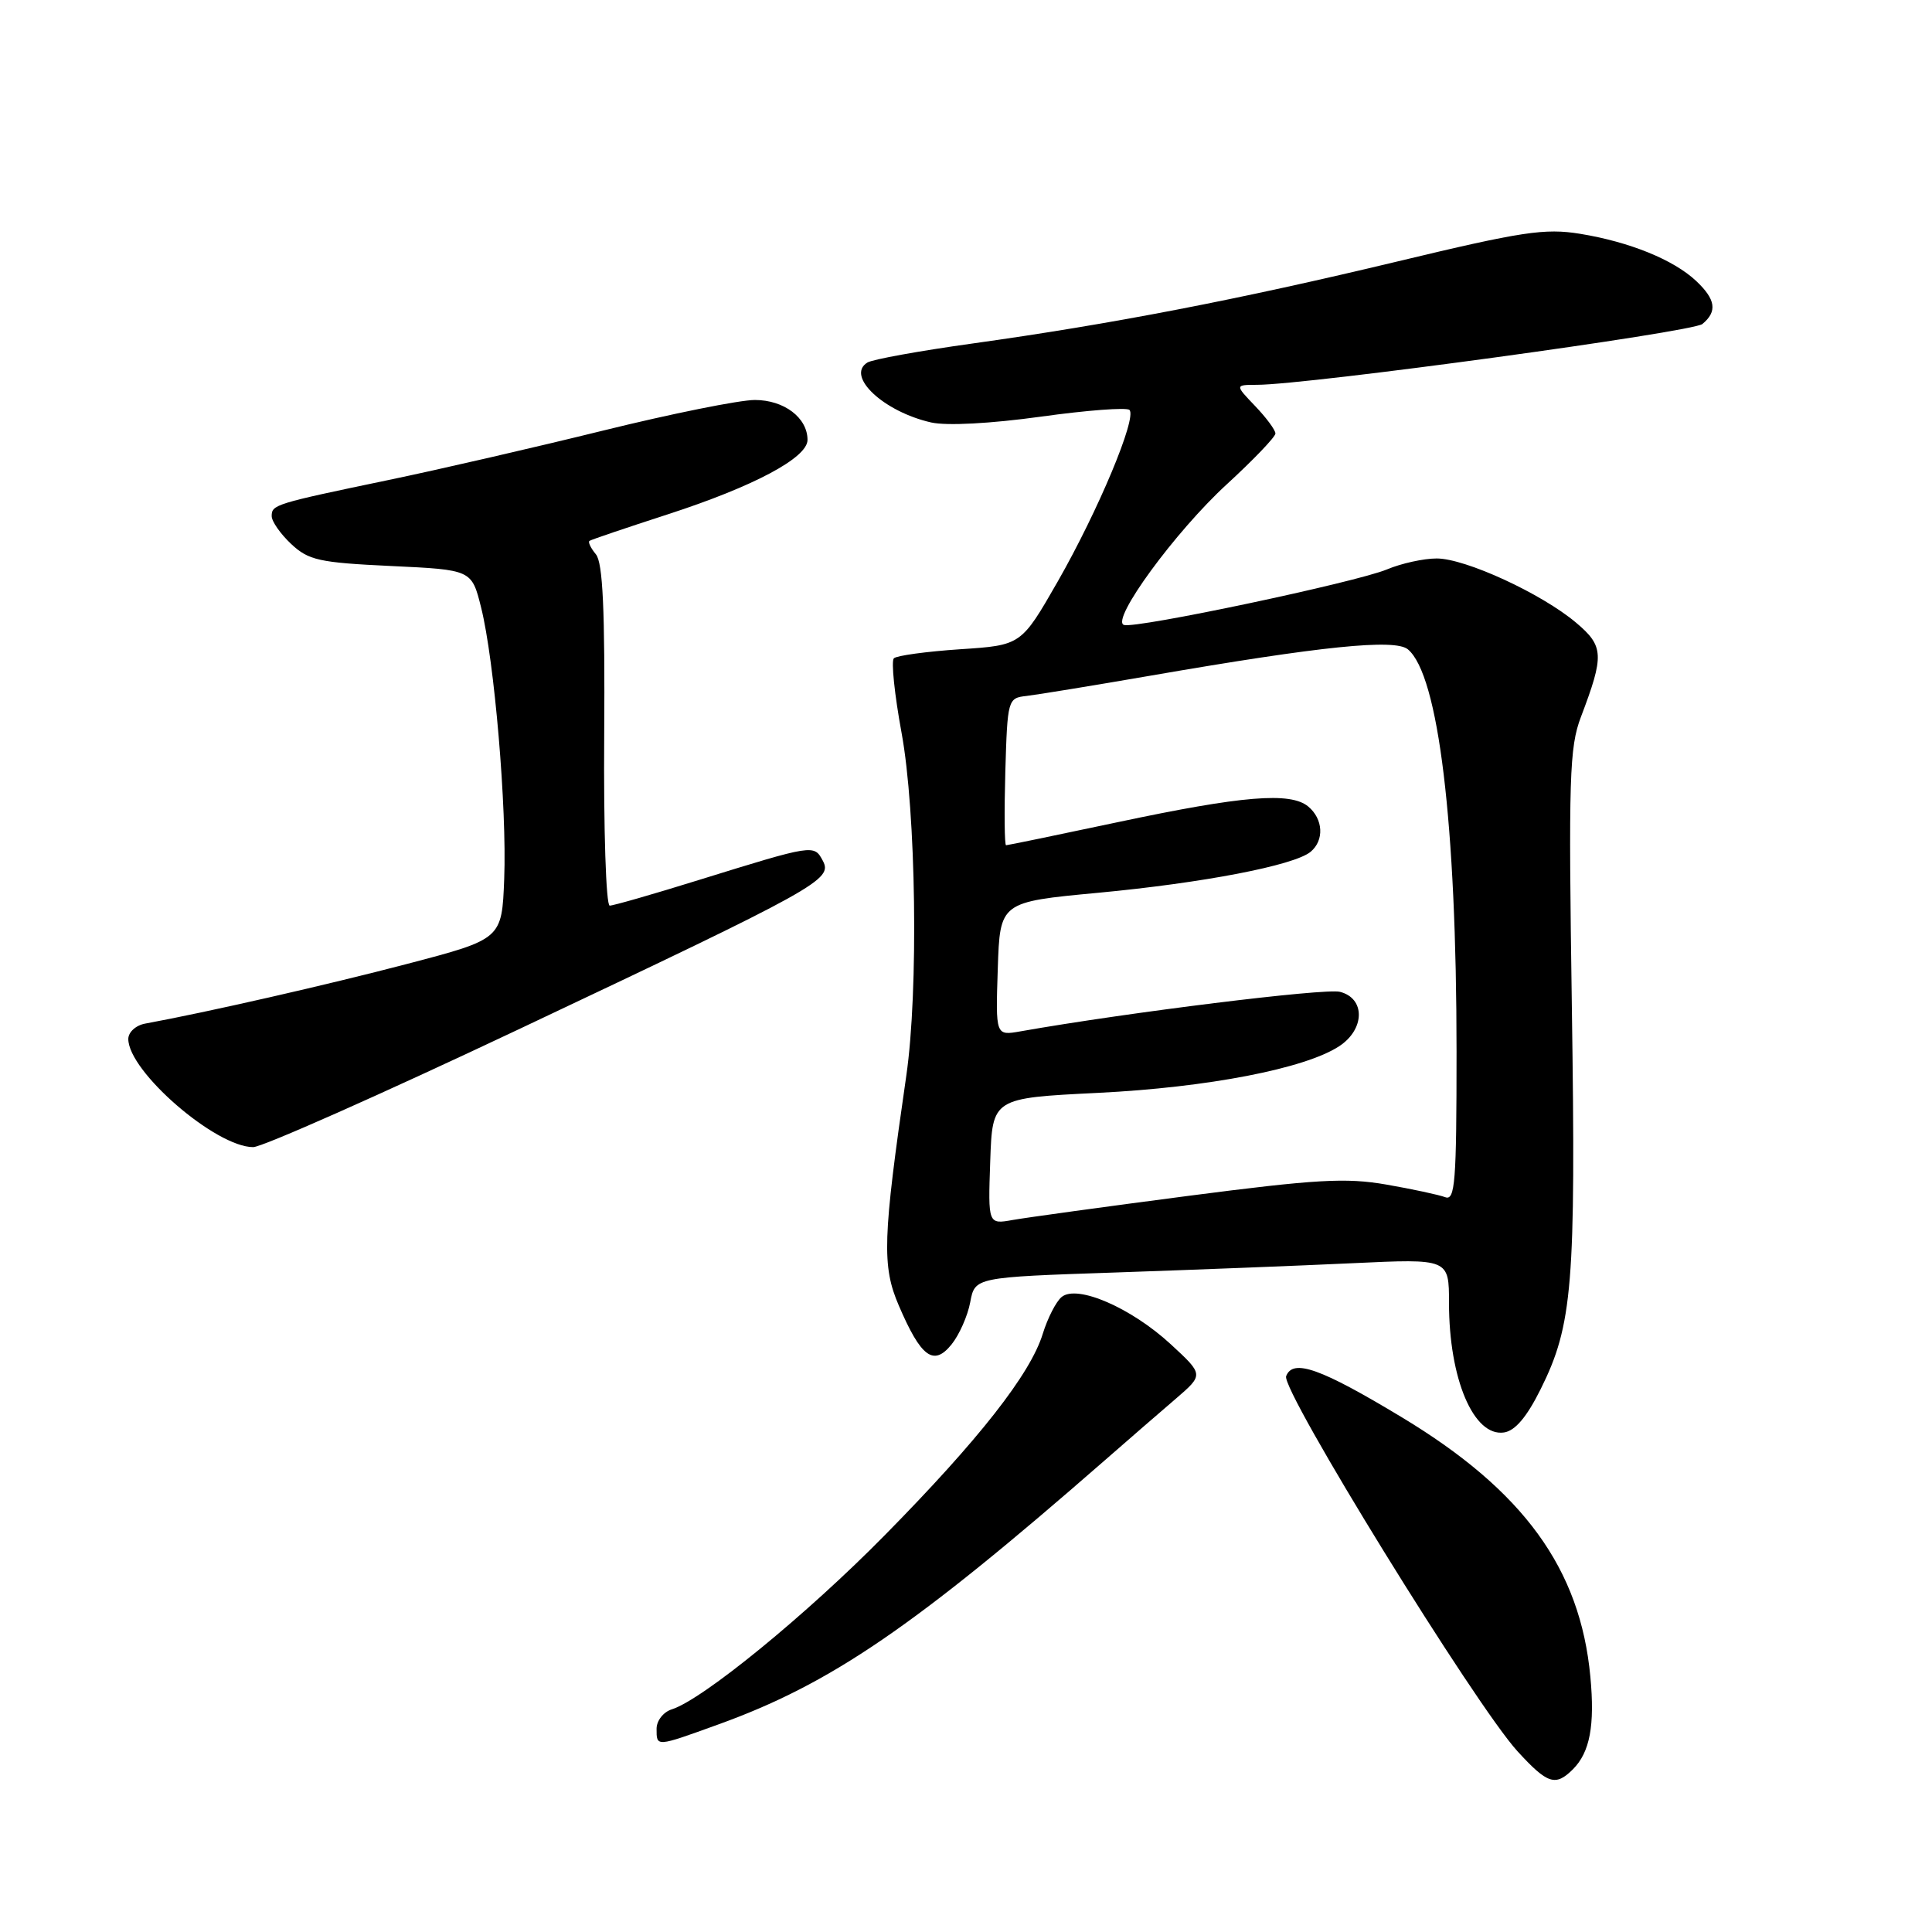 <?xml version="1.0" encoding="UTF-8" standalone="no"?>
<!DOCTYPE svg PUBLIC "-//W3C//DTD SVG 1.1//EN" "http://www.w3.org/Graphics/SVG/1.1/DTD/svg11.dtd" >
<svg xmlns="http://www.w3.org/2000/svg" xmlns:xlink="http://www.w3.org/1999/xlink" version="1.1" viewBox="0 0 256 256">
 <g >
 <path fill="currentColor"
d=" M 208.43 234.43 C 210.67 232.18 211.34 228.64 210.73 222.16 C 209.39 207.86 201.89 197.54 185.77 187.81 C 174.98 181.30 171.32 180.00 170.42 182.35 C 169.72 184.18 195.51 225.99 201.10 232.08 C 205.07 236.41 206.11 236.74 208.43 234.43 Z  M 95.12 228.52 C 110.08 223.13 121.08 215.61 146.39 193.50 C 149.54 190.75 153.77 187.07 155.81 185.33 C 159.50 182.15 159.50 182.15 155.12 178.11 C 149.88 173.28 142.71 170.17 140.67 171.86 C 139.93 172.47 138.81 174.67 138.17 176.74 C 136.54 182.05 129.72 190.75 117.25 203.41 C 106.85 213.98 93.13 225.19 89.01 226.50 C 87.90 226.85 87.00 228.00 87.00 229.07 C 87.00 231.49 86.88 231.50 95.12 228.52 Z  M 204.14 184.08 C 208.38 175.57 208.82 170.25 208.28 133.50 C 207.83 103.08 207.95 99.03 209.48 95.00 C 212.59 86.82 212.53 85.62 208.84 82.51 C 204.27 78.65 194.17 74.00 190.37 74.00 C 188.65 74.00 185.68 74.65 183.78 75.45 C 179.67 77.16 150.49 83.33 148.93 82.81 C 147.12 82.21 155.74 70.42 162.56 64.17 C 166.10 60.92 169.00 57.89 169.00 57.44 C 169.00 56.98 167.79 55.35 166.31 53.80 C 163.63 51.00 163.63 51.00 166.56 50.99 C 173.30 50.98 224.28 44.01 225.58 42.93 C 227.58 41.27 227.35 39.68 224.74 37.22 C 221.74 34.41 215.92 32.05 209.37 30.98 C 204.71 30.22 201.68 30.68 185.27 34.62 C 164.06 39.71 147.33 42.94 128.83 45.52 C 121.86 46.49 115.61 47.62 114.93 48.04 C 112.04 49.83 117.07 54.55 123.39 55.98 C 125.45 56.44 131.26 56.13 137.91 55.21 C 144.01 54.36 149.29 53.96 149.66 54.32 C 150.68 55.34 145.51 67.69 140.14 77.08 C 135.31 85.50 135.31 85.50 127.21 86.03 C 122.75 86.33 118.80 86.87 118.44 87.23 C 118.07 87.60 118.53 92.03 119.46 97.09 C 121.39 107.57 121.72 131.31 120.09 142.53 C 116.96 164.11 116.84 167.76 119.10 173.00 C 122.04 179.86 123.71 181.08 126.08 178.15 C 127.10 176.89 128.22 174.37 128.56 172.55 C 129.18 169.24 129.18 169.24 147.84 168.61 C 158.10 168.26 172.24 167.71 179.25 167.38 C 192.00 166.78 192.00 166.78 192.00 172.65 C 192.00 182.70 195.26 190.39 199.28 189.81 C 200.75 189.60 202.30 187.78 204.14 184.08 Z  M 68.60 136.45 C 108.60 117.54 110.37 116.56 109.02 114.04 C 107.86 111.88 107.84 111.88 92.58 116.61 C 86.58 118.48 81.27 120.00 80.79 120.00 C 80.30 120.00 79.97 109.91 80.06 97.48 C 80.17 80.79 79.88 74.56 78.96 73.45 C 78.28 72.63 77.89 71.82 78.11 71.67 C 78.32 71.51 83.00 69.93 88.49 68.15 C 99.89 64.45 107.00 60.66 107.00 58.29 C 107.00 55.35 103.89 53.00 100.02 53.00 C 98.00 53.00 88.96 54.82 79.93 57.05 C 70.89 59.28 58.10 62.23 51.50 63.60 C 36.39 66.75 36.00 66.87 36.00 68.39 C 36.00 69.09 37.16 70.74 38.58 72.08 C 40.89 74.24 42.28 74.55 51.83 75.00 C 62.50 75.50 62.50 75.50 63.75 80.50 C 65.51 87.55 67.17 107.03 66.81 116.46 C 66.50 124.43 66.50 124.43 54.00 127.71 C 43.36 130.50 27.47 134.12 19.25 135.63 C 18.00 135.85 17.00 136.77 17.00 137.67 C 17.00 141.97 28.58 152.00 33.55 152.00 C 34.73 152.00 50.51 145.00 68.60 136.45 Z  M 131.21 153.87 C 131.50 145.50 131.50 145.50 145.50 144.81 C 160.03 144.09 172.92 141.60 177.45 138.63 C 180.88 136.38 180.93 132.27 177.54 131.42 C 175.54 130.92 149.35 134.16 135.21 136.66 C 131.92 137.24 131.92 137.24 132.21 128.38 C 132.50 119.52 132.50 119.52 145.50 118.30 C 159.45 116.99 171.48 114.67 173.66 112.87 C 175.49 111.35 175.34 108.53 173.35 106.87 C 170.99 104.91 164.66 105.43 148.07 108.95 C 140.16 110.63 133.51 112.00 133.31 112.00 C 133.10 112.00 133.06 107.61 133.21 102.25 C 133.49 92.68 133.55 92.49 136.00 92.22 C 137.38 92.06 144.80 90.85 152.50 89.52 C 175.15 85.60 184.83 84.62 186.55 86.04 C 190.61 89.41 193.00 109.13 193.00 139.36 C 193.00 156.66 192.81 159.14 191.49 158.63 C 190.66 158.32 187.15 157.56 183.69 156.96 C 178.35 156.03 174.39 156.26 157.45 158.46 C 146.48 159.89 136.02 161.33 134.21 161.65 C 130.92 162.24 130.92 162.24 131.21 153.87 Z "/>
</g>
</svg>